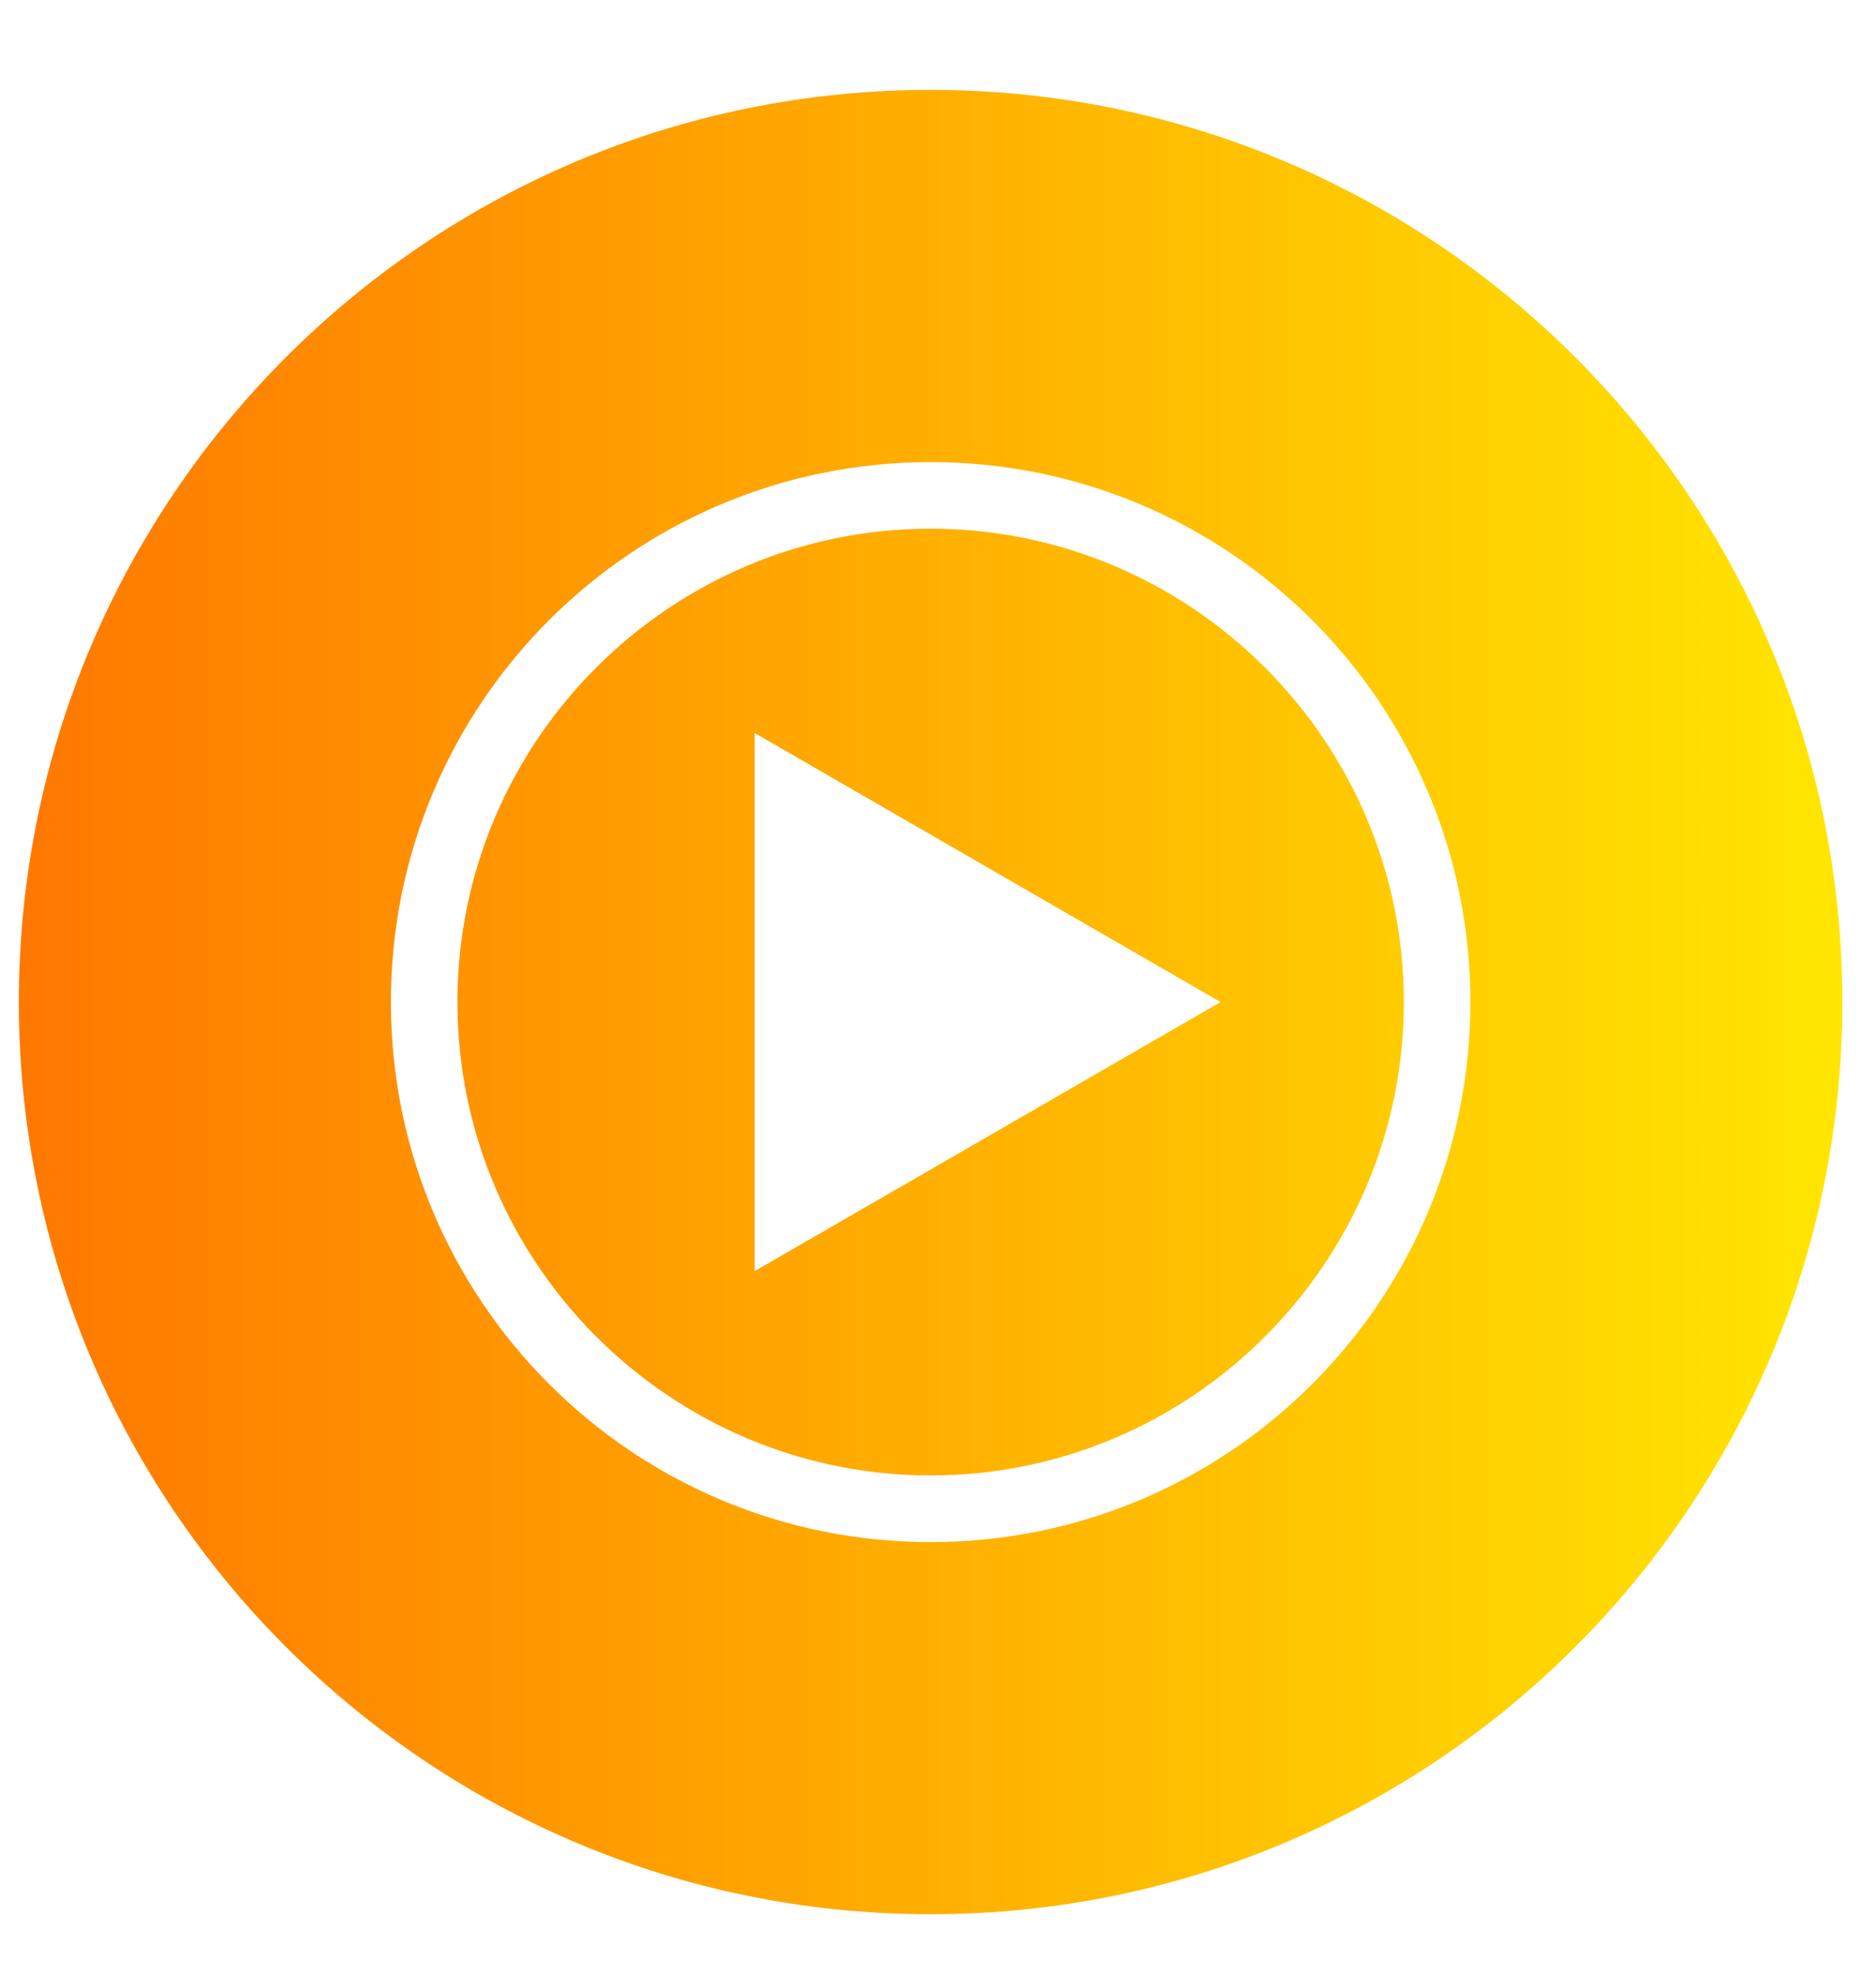 <svg width="19" height="20" viewBox="0 0 19 20" fill="none" xmlns="http://www.w3.org/2000/svg">
<g clip-path="url(#clip0_467_145)">
<path d="M9.425 0.91C4.328 0.91 0.191 5.047 0.191 10.144C0.191 15.241 4.328 19.378 9.425 19.378C14.522 19.378 18.659 15.241 18.659 10.144C18.659 5.047 14.522 0.91 9.425 0.91ZM9.425 15.611C6.406 15.611 3.959 13.164 3.959 10.144C3.959 7.125 6.406 4.678 9.425 4.678C12.445 4.678 14.892 7.125 14.892 10.144C14.892 13.164 12.445 15.611 9.425 15.611ZM9.425 5.352C6.784 5.352 4.633 7.503 4.633 10.144C4.633 12.785 6.784 14.936 9.425 14.936C12.066 14.936 14.218 12.785 14.218 10.144C14.218 7.503 12.066 5.352 9.425 5.352ZM7.643 12.868V7.42L12.362 10.144L7.643 12.868Z" fill="url(#paint0_linear_467_145)"/>
</g>
<defs>
<linearGradient id="paint0_linear_467_145" x1="18.659" y1="10.144" x2="0.191" y2="10.144" gradientUnits="userSpaceOnUse">
<stop stop-color="#FFE601"/>
<stop offset="1" stop-color="#FF7800"/>
</linearGradient>
<clipPath id="clip0_467_145">
<rect width="18.468" height="18.468" fill="white" transform="translate(0.191 0.91)"/>
</clipPath>
</defs>
</svg>
